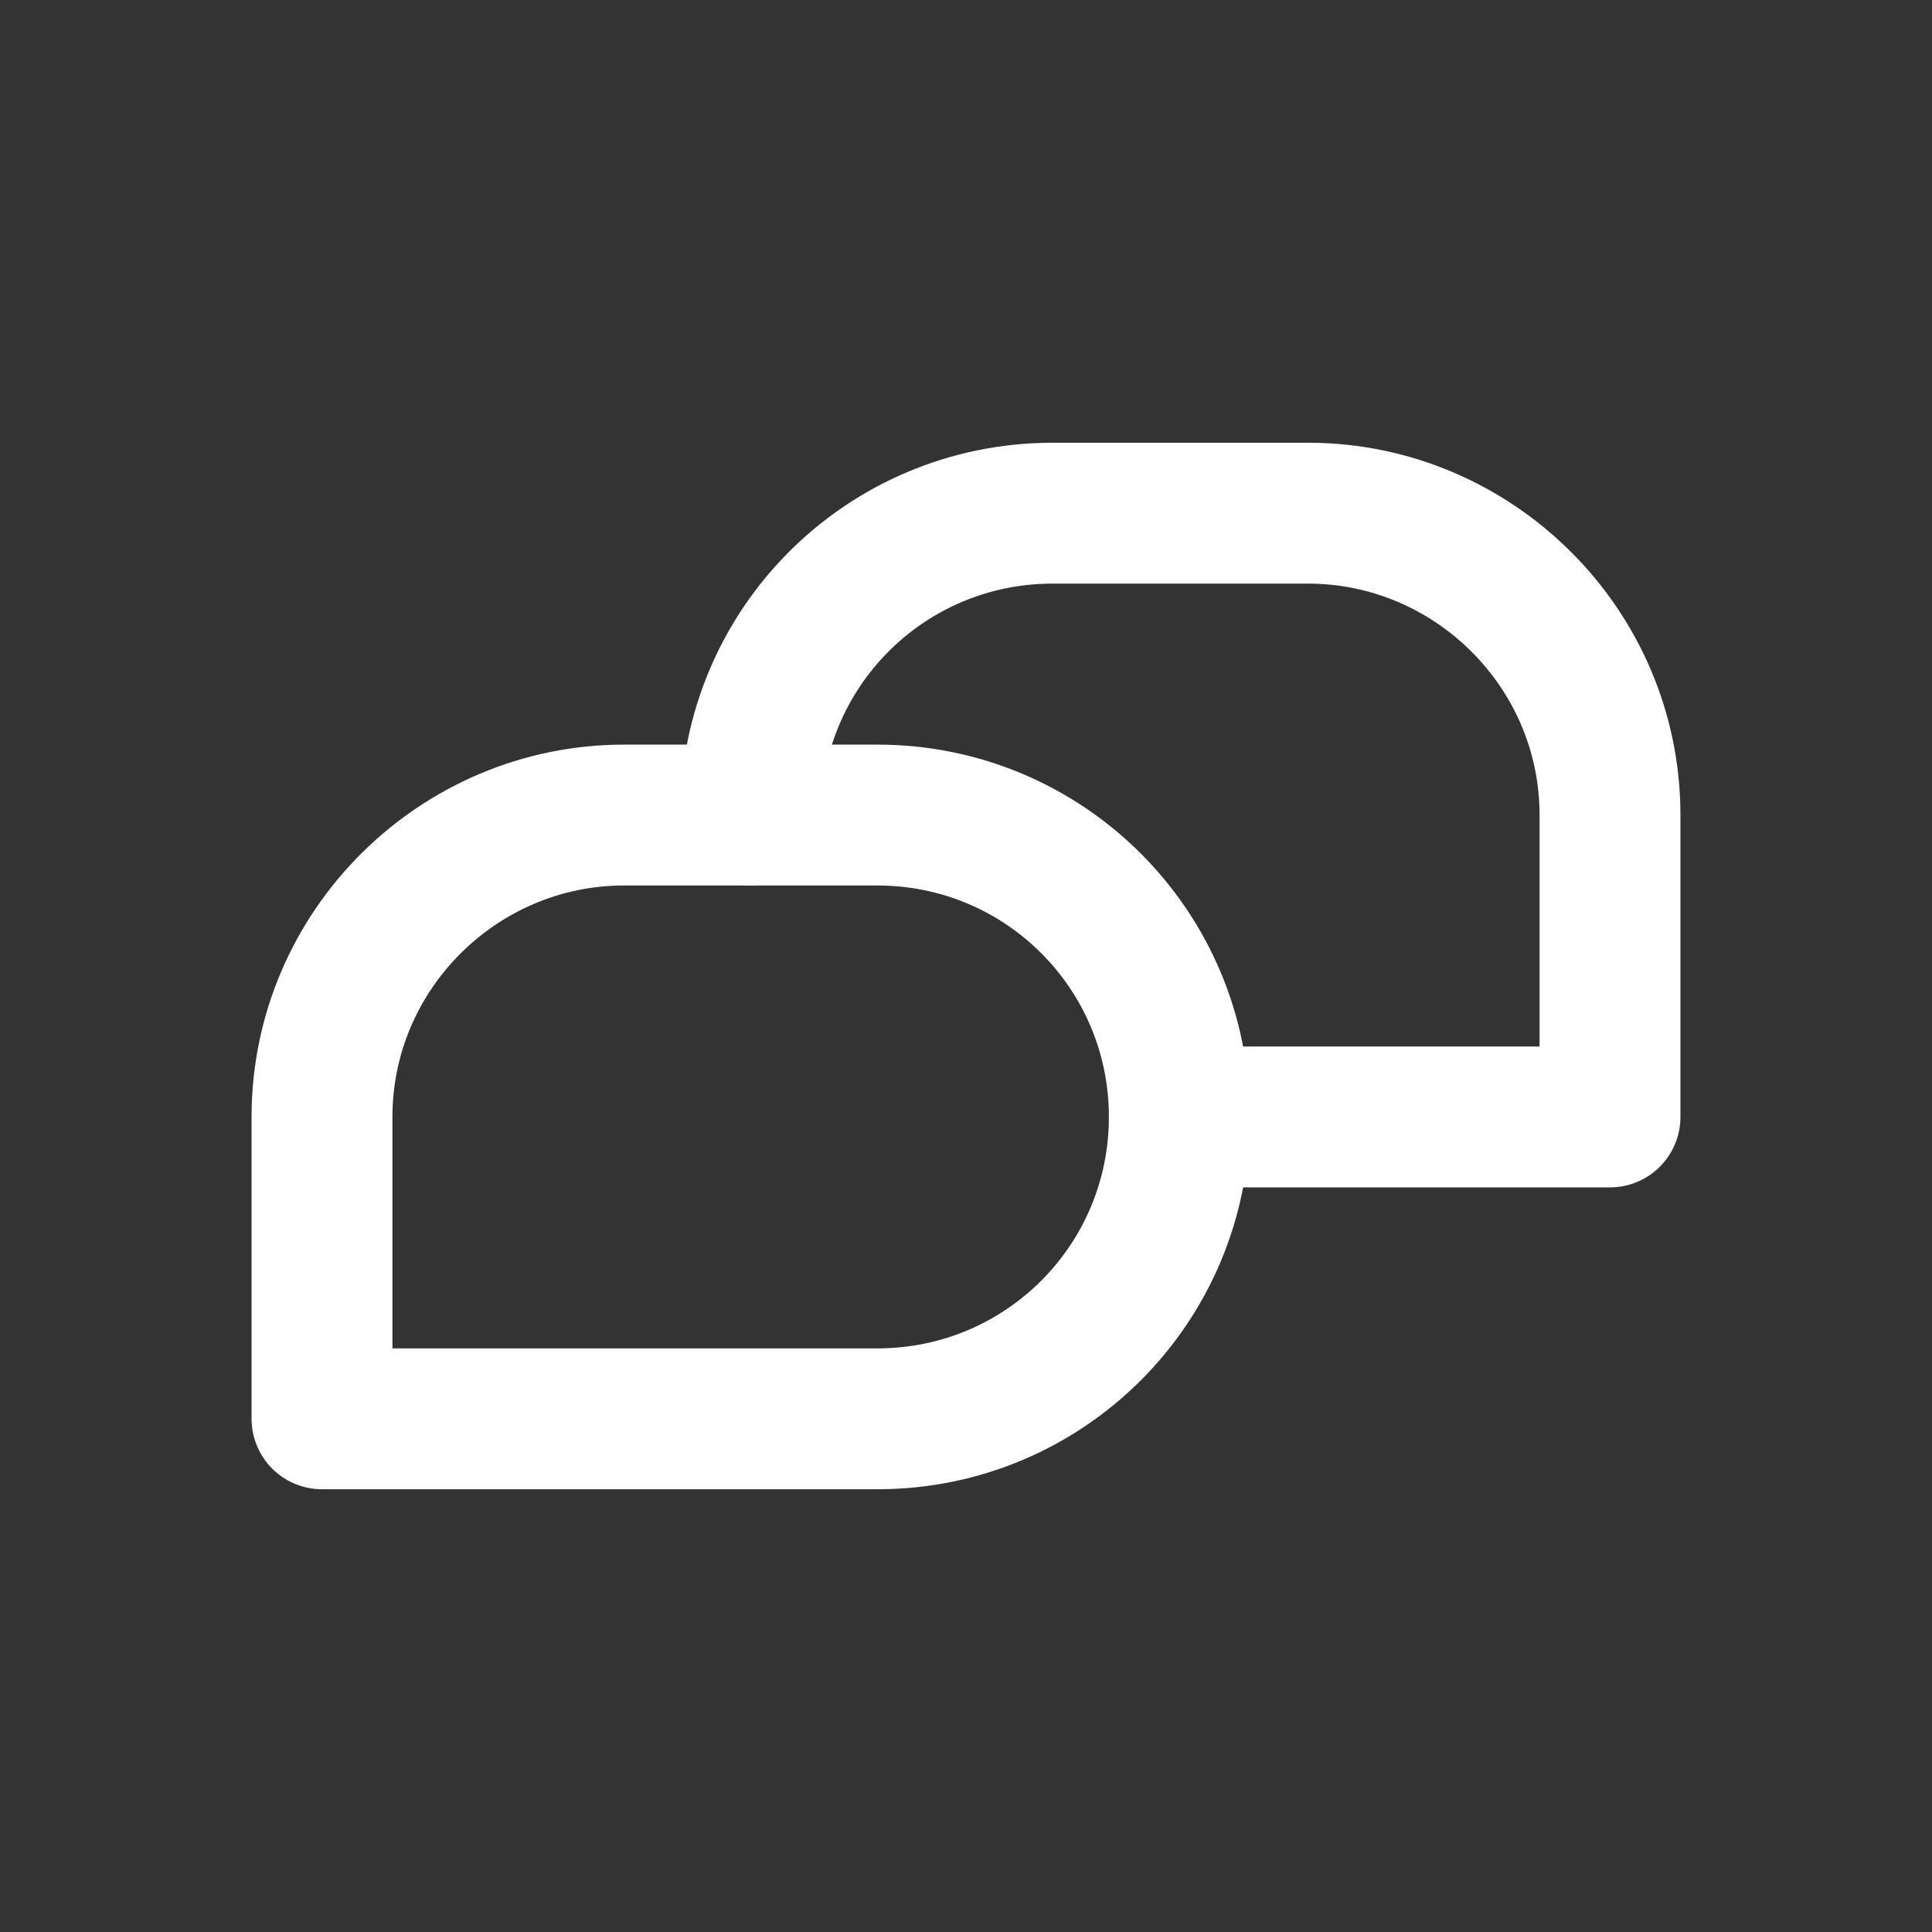 <svg xmlns="http://www.w3.org/2000/svg" viewBox="0 0 96 96">
  <rect x="0" y="0" width="96" height="96" fill="#333333" stroke="none"/>
  <style>
    .st0{fill:none;stroke:#ffffff;stroke-width:7;stroke-linecap:round;stroke-linejoin:round;stroke-miterlimit:10;}
  </style>
  <path d="M58.6 55.5H80v-15c0-8.3-6.8-15-15-15H52.3c-8.3 0-15 6.7-15 15" class="st0"/>
  <path d="M43.6 70.5H16v-15c0-8.3 6.8-15 15-15h12.6c8.3 0 15 6.7 15 15s-6.7 15-15 15z" class="st0"/>
</svg>
